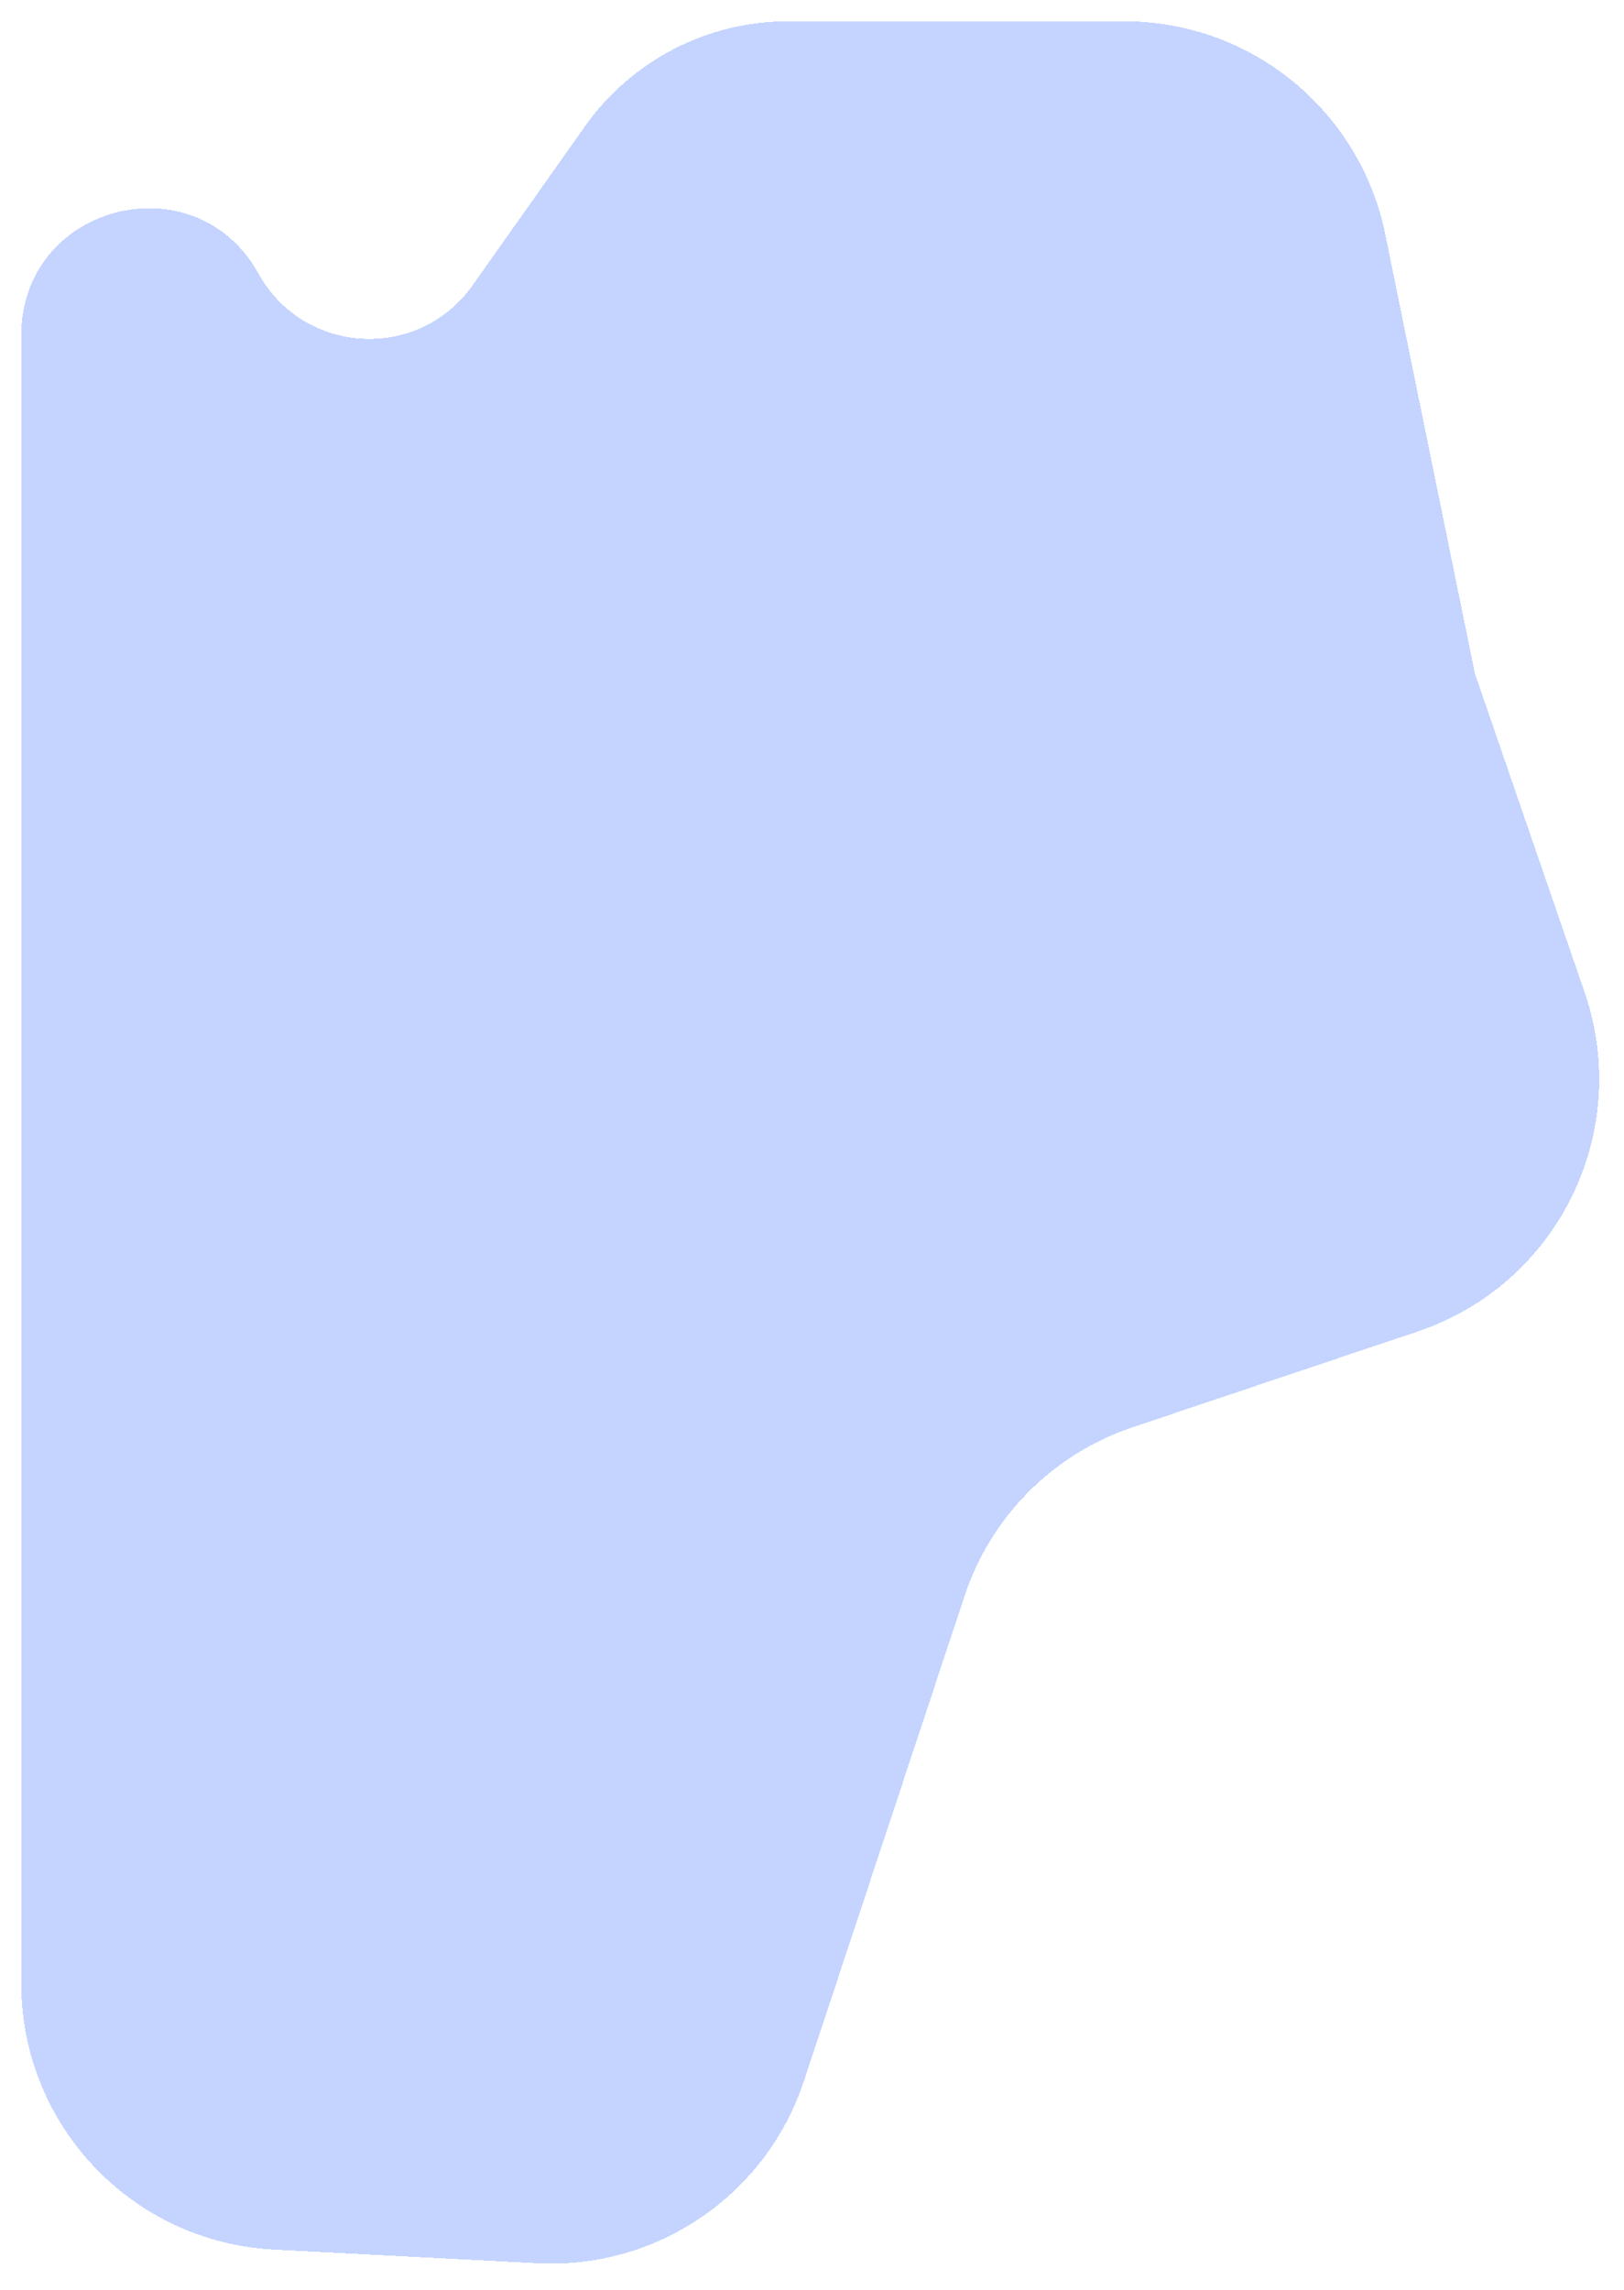 <svg width="305" height="430" viewBox="0 0 305 430" fill="none" xmlns="http://www.w3.org/2000/svg">
<g filter="url(#filter0_d_1_5)">
<path d="M109.845 19.749L88.746 49.595C78.633 63.9 57.045 62.719 48.553 47.396C36.66 25.934 4 34.379 4 58.915V368.525C4 395.133 24.839 417.081 51.411 418.458L100.929 421.026C123.414 422.192 143.906 408.185 150.983 386.81L181.145 295.721C186.09 280.787 197.774 269.052 212.686 264.042L266.255 246.042C292.567 237.202 306.641 208.62 297.608 182.374L277 122.5L260.164 40.002C255.413 16.721 234.934 0 211.174 0H147.993C132.825 0 118.601 7.364 109.845 19.749Z" fill="#739AFF" fill-opacity="0.42" shape-rendering="crispEdges"/>
</g>
<defs>
<filter id="filter0_d_1_5" x="0" y="0" width="304.344" height="429.094" filterUnits="userSpaceOnUse" color-interpolation-filters="sRGB">
<feFlood flood-opacity="0" result="BackgroundImageFix"/>
<feColorMatrix in="SourceAlpha" type="matrix" values="0 0 0 0 0 0 0 0 0 0 0 0 0 0 0 0 0 0 127 0" result="hardAlpha"/>
<feOffset dy="4"/>
<feGaussianBlur stdDeviation="2"/>
<feComposite in2="hardAlpha" operator="out"/>
<feColorMatrix type="matrix" values="0 0 0 0 0 0 0 0 0 0 0 0 0 0 0 0 0 0 0.25 0"/>
<feBlend mode="normal" in2="BackgroundImageFix" result="effect1_dropShadow_1_5"/>
<feBlend mode="normal" in="SourceGraphic" in2="effect1_dropShadow_1_5" result="shape"/>
</filter>
</defs>
</svg>
